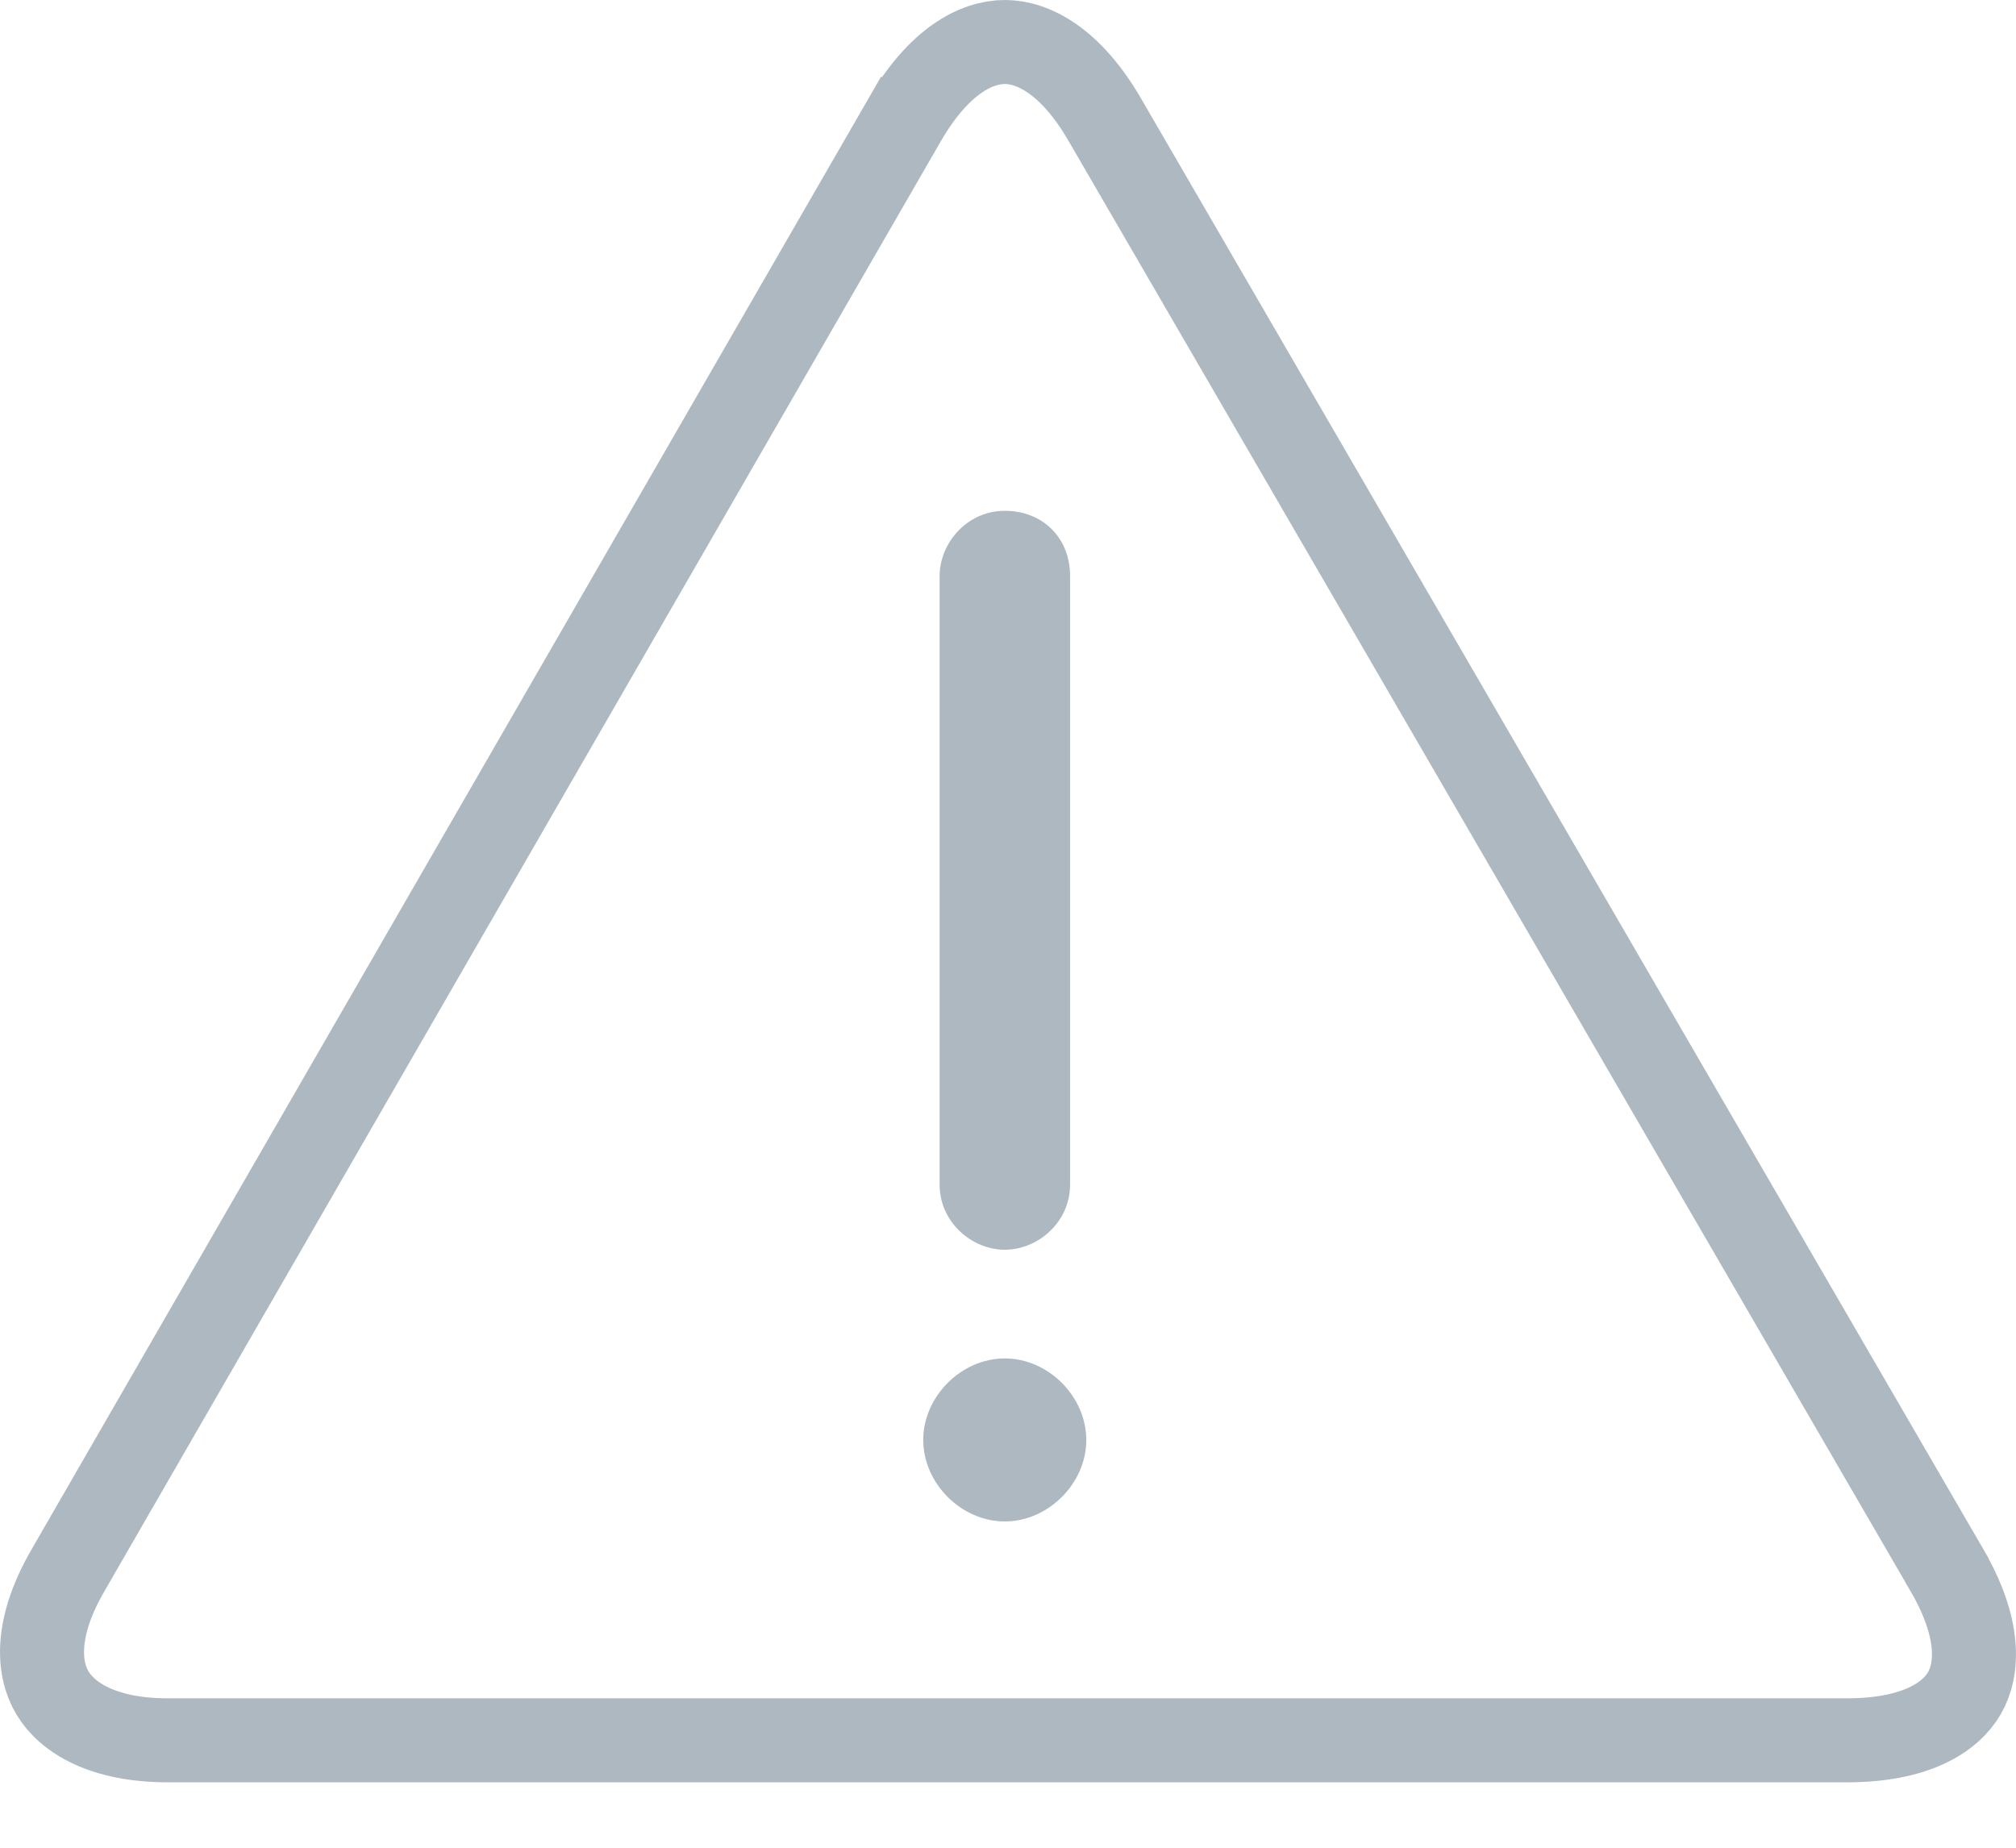 <svg width="24" height="22" viewBox="0 0 24 22" fill="none" xmlns="http://www.w3.org/2000/svg">
<path d="M0.813 18.691L0.814 18.689L10.776 1.416C10.777 1.416 10.777 1.416 10.777 1.415C11.179 0.727 11.623 0.5 11.962 0.5C12.3 0.5 12.745 0.727 13.147 1.416C13.147 1.416 13.147 1.416 13.147 1.416L23.175 18.69L23.175 18.691C23.578 19.381 23.552 19.874 23.385 20.161C23.218 20.45 22.798 20.721 21.99 20.721H1.998C1.23 20.721 0.802 20.453 0.624 20.156C0.45 19.864 0.416 19.372 0.813 18.691Z" stroke="#ADB8C1"/>
<path d="M11.962 14.88C11.574 14.88 11.186 14.557 11.186 14.104V6.858C11.186 6.47 11.509 6.082 11.962 6.082C12.415 6.082 12.739 6.405 12.739 6.858V14.104C12.739 14.557 12.351 14.88 11.962 14.88Z" fill="#ADB8C1"/>
<path d="M12.932 17.145C12.932 17.662 12.479 18.115 11.962 18.115C11.444 18.115 10.991 17.662 10.991 17.145C10.991 16.627 11.444 16.174 11.962 16.174C12.479 16.174 12.932 16.627 12.932 17.145Z" fill="#ADB8C1"/>
</svg>
